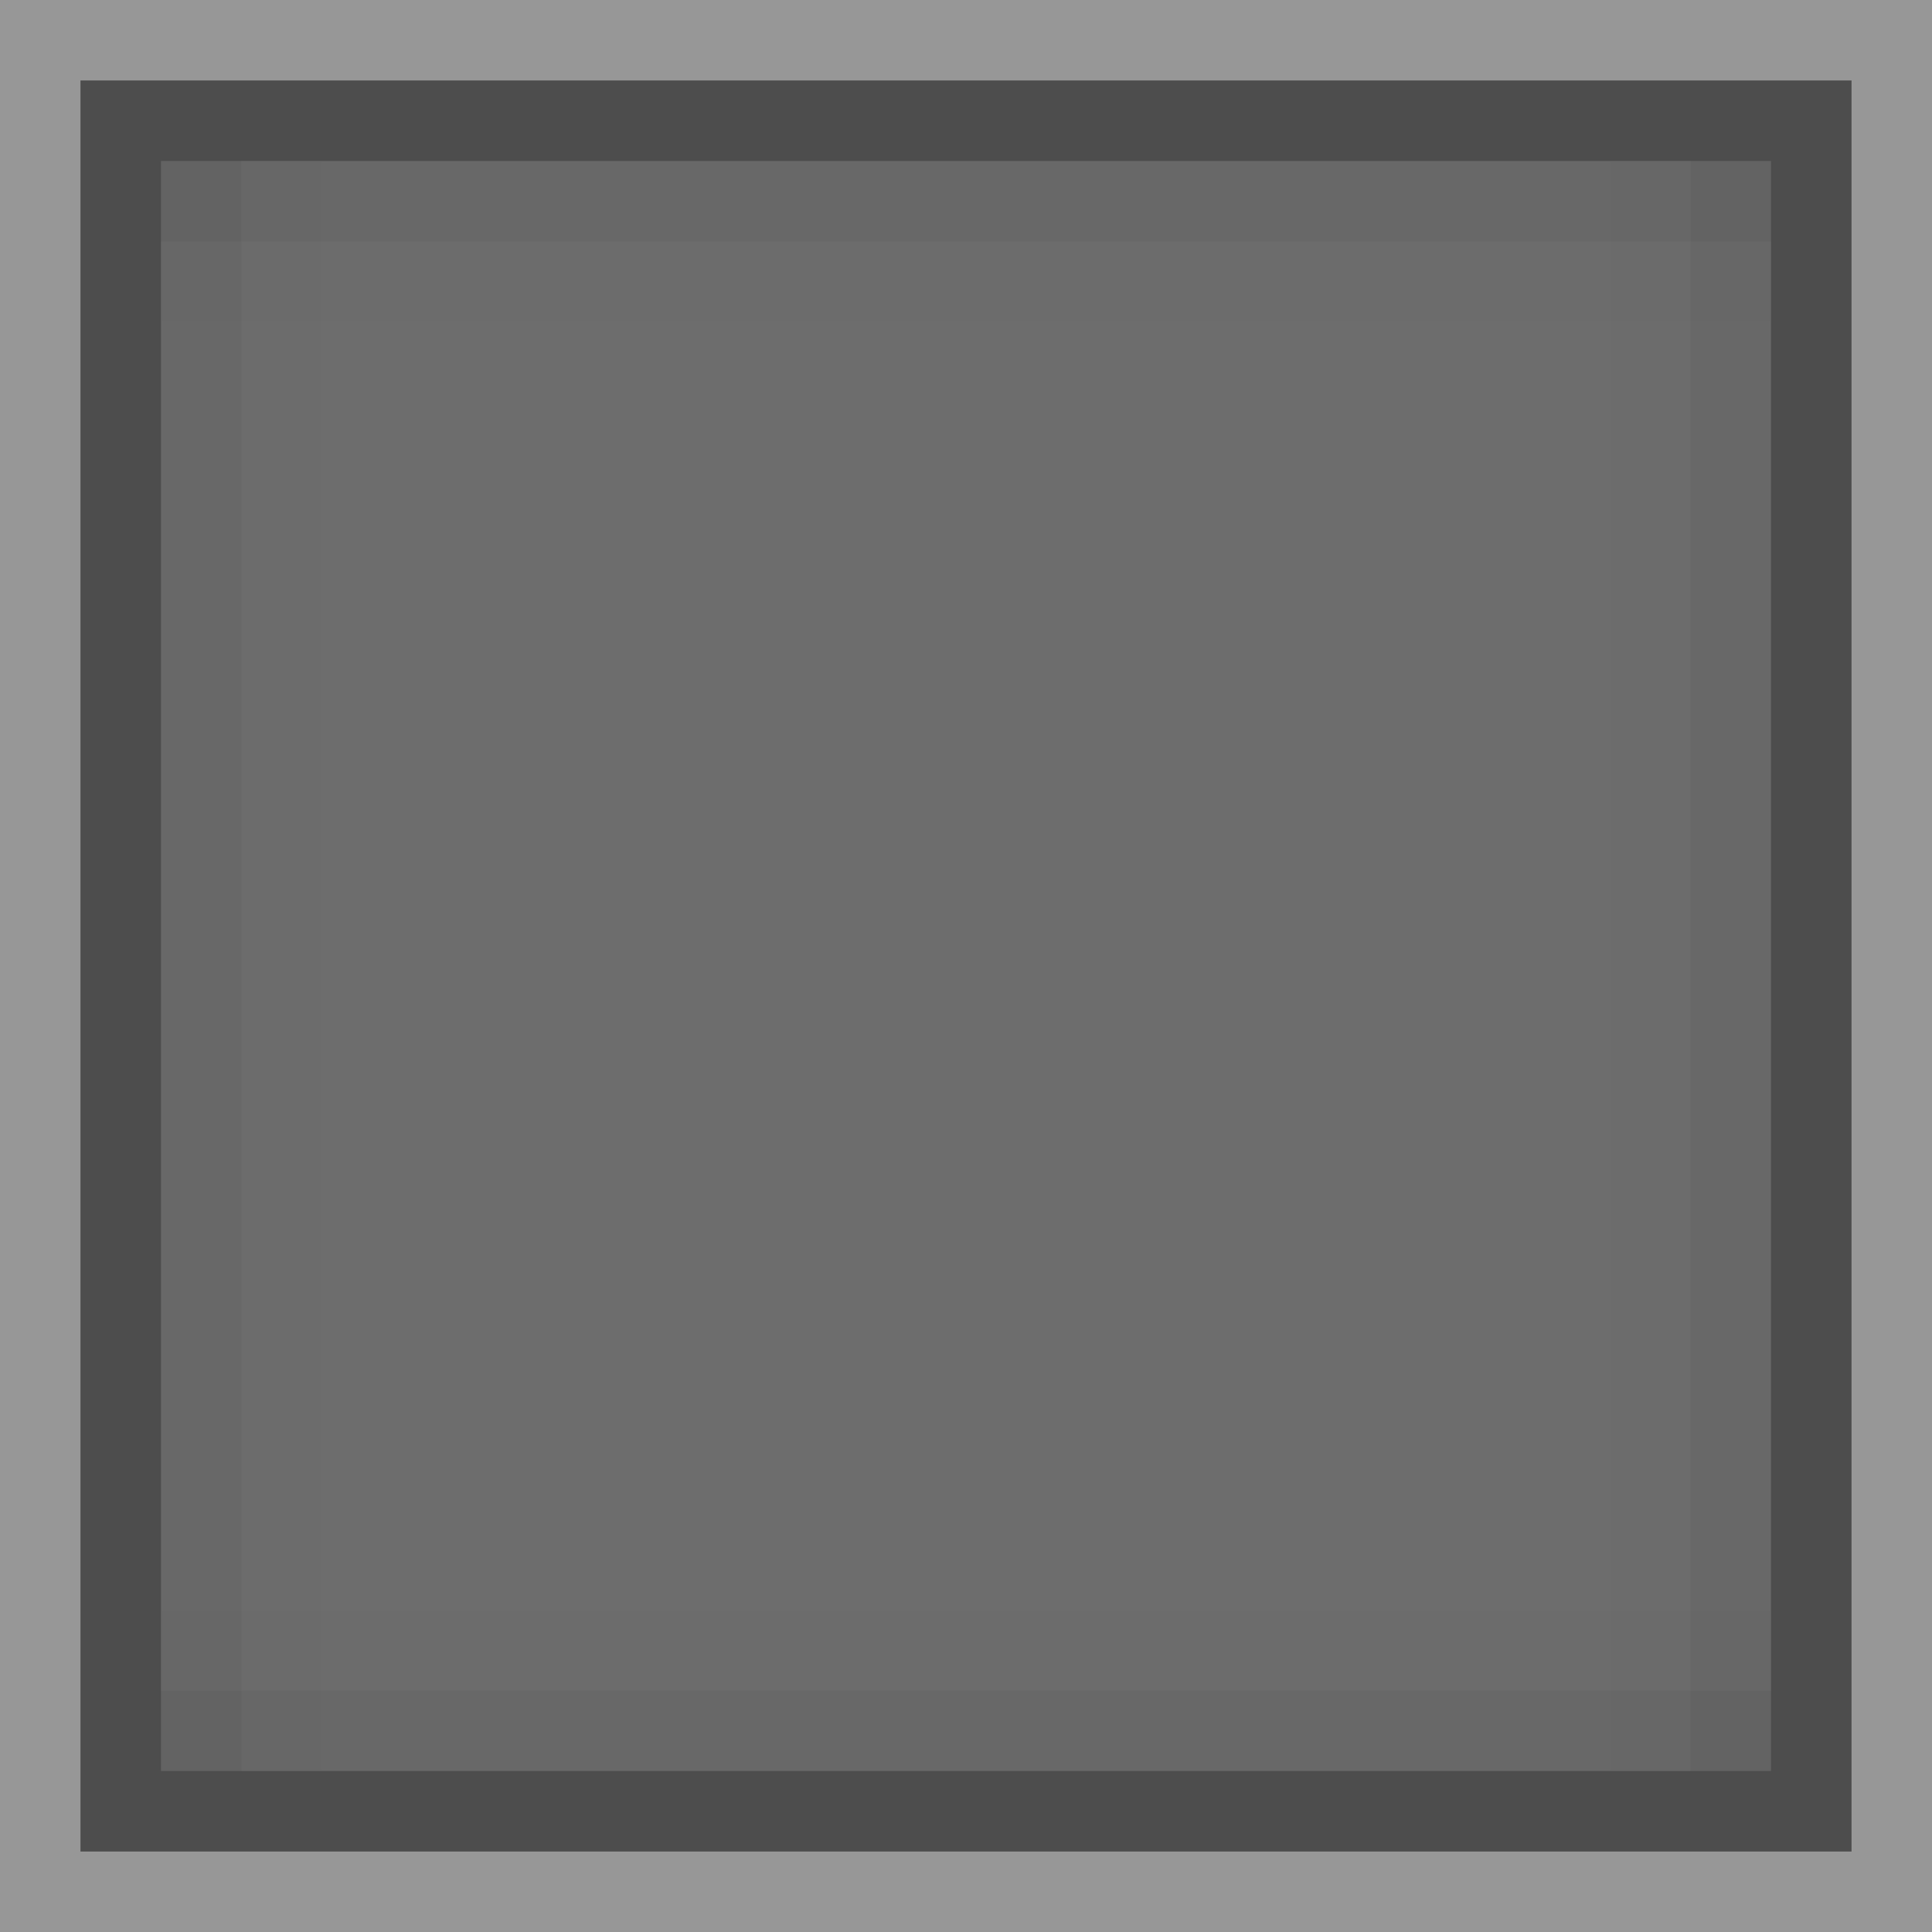 <?xml version="1.0" encoding="UTF-8" standalone="no"?>
<!-- Created with Inkscape (http://www.inkscape.org/) -->

<svg
   xmlns:dc="http://purl.org/dc/elements/1.1/"
   xmlns:cc="http://creativecommons.org/ns#"
   xmlns:rdf="http://www.w3.org/1999/02/22-rdf-syntax-ns#"
   xmlns:svg="http://www.w3.org/2000/svg"
   xmlns="http://www.w3.org/2000/svg"
   xmlns:sodipodi="http://sodipodi.sourceforge.net/DTD/sodipodi-0.dtd"
   xmlns:inkscape="http://www.inkscape.org/namespaces/inkscape"
   inkscape:export-ydpi="90.000000"
   inkscape:export-xdpi="90.000000"
   width="24"
   height="24"
   id="svg11300"
   sodipodi:version="0.32"
   inkscape:version="0.91 r13725"
   sodipodi:docname="entry.svg"
   inkscape:output_extension="org.inkscape.output.svg.inkscape"
   version="1.0"
   style="display:inline;enable-background:new">
  <rect width="100%" height="100%" fill="#808080" stroke="none"/>
  <sodipodi:namedview
     stroke="#ef2929"
     fill="#f57900"
     id="base"
     pagecolor="#8c8c8c"
     bordercolor="#ff5e00"
     borderopacity="1"
     inkscape:pageopacity="1"
     inkscape:pageshadow="2"
     inkscape:zoom="14.479167"
     inkscape:cx="-7.856115"
     inkscape:cy="11.930935"
     inkscape:current-layer="layer1"
     showgrid="true"
     inkscape:grid-bbox="true"
     inkscape:document-units="px"
     inkscape:showpageshadow="false"
     inkscape:window-width="1600"
     inkscape:window-height="852"
     inkscape:window-x="0"
     inkscape:window-y="26"
     width="400px"
     height="300px"
     inkscape:snap-nodes="true"
     inkscape:snap-bbox="true"
     gridtolerance="10000"
     inkscape:object-nodes="true"
     inkscape:snap-grids="true"
     showguides="true"
     inkscape:guide-bbox="true"
     inkscape:window-maximized="1"
     inkscape:bbox-nodes="true"
     inkscape:bbox-paths="false"
     inkscape:snap-bbox-edge-midpoints="false"
     inkscape:snap-bbox-midpoints="false"
     objecttolerance="10000"
     guidetolerance="10000"
     borderlayer="true"
     showborder="true"
     guidecolor="#ff0b00"
     guideopacity="1"
     guidehicolor="#001aff"
     guidehiopacity="0.498"
     inkscape:snap-smooth-nodes="true">
    <inkscape:grid
       type="xygrid"
       id="grid3123"
       empspacing="4"
       visible="true"
       enabled="true"
       snapvisiblegridlinesonly="true" />
  </sodipodi:namedview>
  <defs
     id="defs3" />
  <g
     style="display:inline"
     inkscape:groupmode="layer"
     inkscape:label="Base"
     id="layer1"
     transform="translate(0,-276)">
    <path
       sodipodi:nodetypes="cccccccccc"
       inkscape:connector-curvature="0"
       id="path3005"
       d="m 0,276 0,24 24,0 0,-24 z m 1,1 22,0 0,22 -22,0 z"
       style="opacity:0.18;fill:#ffffff;fill-opacity:1;stroke:none" />
    <rect
       style="opacity:0.4;fill:#505050;fill-opacity:1;stroke:none"
       id="rect5188"
       width="22"
       height="22"
       x="1"
       y="277" />
    <path
       style="opacity:0.3;fill:#000000;fill-opacity:1;stroke:none"
       d="M 1,1 1,23 23,23 23,1 Z M 2,2 22,2 22,22 2,22 Z"
       id="rect5190"
       inkscape:connector-curvature="0"
       sodipodi:nodetypes="cccccccccc"
       transform="translate(0,276)" />
    <g
       id="g3080"
       transform="translate(23,0)"
       style="opacity:1">
      <rect
         y="278"
         x="-21"
         height="1"
         width="20"
         id="rect3036"
         style="opacity:0.05;fill:#050505;fill-opacity:1;stroke:none" />
      <rect
         transform="matrix(0,-1,1,0,0,0)"
         y="-21"
         x="-298"
         height="1"
         width="20"
         id="rect3040"
         style="opacity:0.05;fill:#050505;fill-opacity:1;stroke:none" />
      <rect
         style="opacity:0.05;fill:#050505;fill-opacity:1;stroke:none"
         id="rect3042"
         width="20"
         height="1"
         x="-298"
         y="-2"
         transform="matrix(0,-1,1,0,0,0)" />
      <rect
         style="opacity:0.01;fill:#050505;fill-opacity:1;stroke:none"
         id="rect3044"
         width="20"
         height="1"
         x="-21"
         y="279" />
      <rect
         y="297"
         x="-21"
         height="1"
         width="20"
         id="rect3070"
         style="opacity:0.05;fill:#050505;fill-opacity:1;stroke:none" />
      <rect
         style="opacity:0.01;fill:#050505;fill-opacity:1;stroke:none"
         id="rect3072"
         width="20"
         height="1"
         x="-21"
         y="296" />
      <rect
         transform="matrix(0,1,-1,0,0,0)"
         style="opacity:0.01;fill:#050505;fill-opacity:1;stroke:none"
         id="rect3076"
         width="20"
         height="1"
         x="278"
         y="19" />
      <rect
         y="2"
         x="278"
         height="1"
         width="20"
         id="rect3078"
         style="opacity:0.01;fill:#050505;fill-opacity:1;stroke:none"
         transform="matrix(0,1,-1,0,0,0)" />
    </g>
  </g>
</svg>
